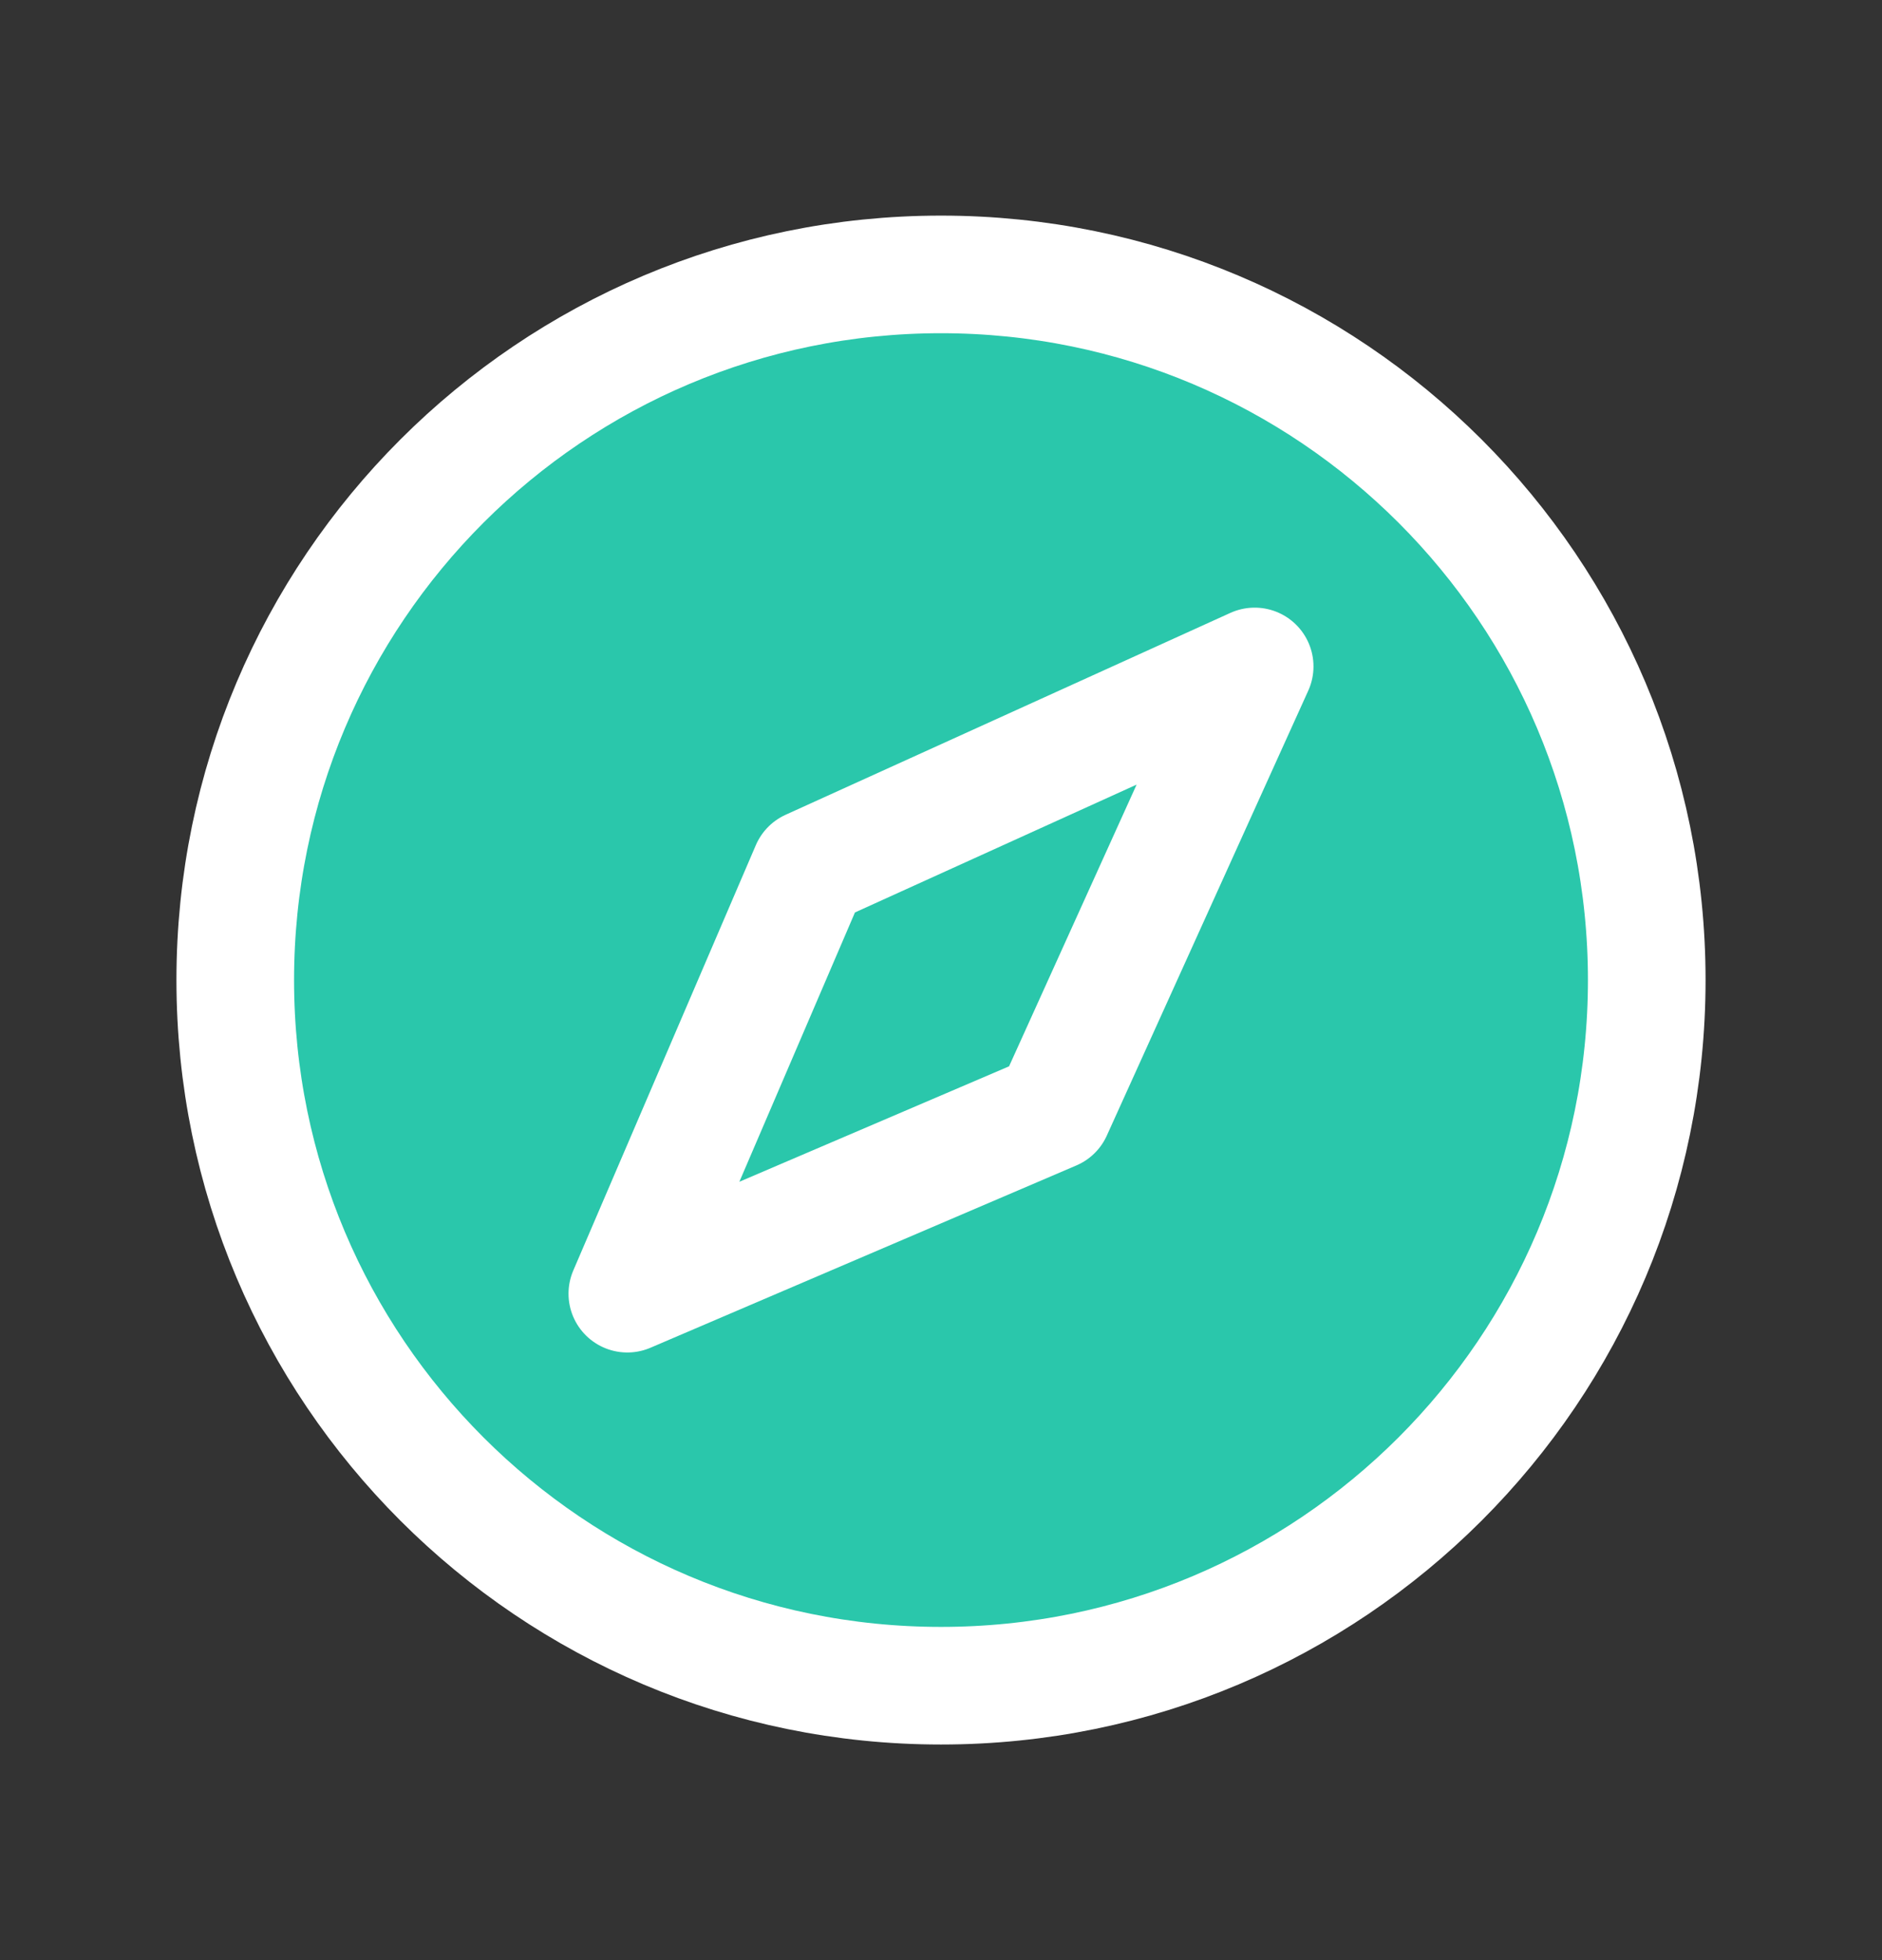 <svg width="24" height="25" viewBox="0 0 24 25" fill="none" xmlns="http://www.w3.org/2000/svg">
<rect x="0" y="0" width="24" height="25" fill="#333333" stroke="none"/>
<path d="M12 21.5C16.971 21.5 21 17.471 21 12.5C21 7.529 16.971 3.5 12 3.5C7.029 3.5 3 7.529 3 12.5C3 17.471 7.029 21.5 12 21.5Z" fill="#2AC7AB" stroke="white" stroke-width="1.5" stroke-miterlimit="10"/>
<path d="M13.431 14.175L16 8.5L10.328 11.075L8 16.5L13.431 14.175Z" stroke="white" stroke-width="1.5" stroke-linecap="round" stroke-linejoin="round"/>
</svg>
